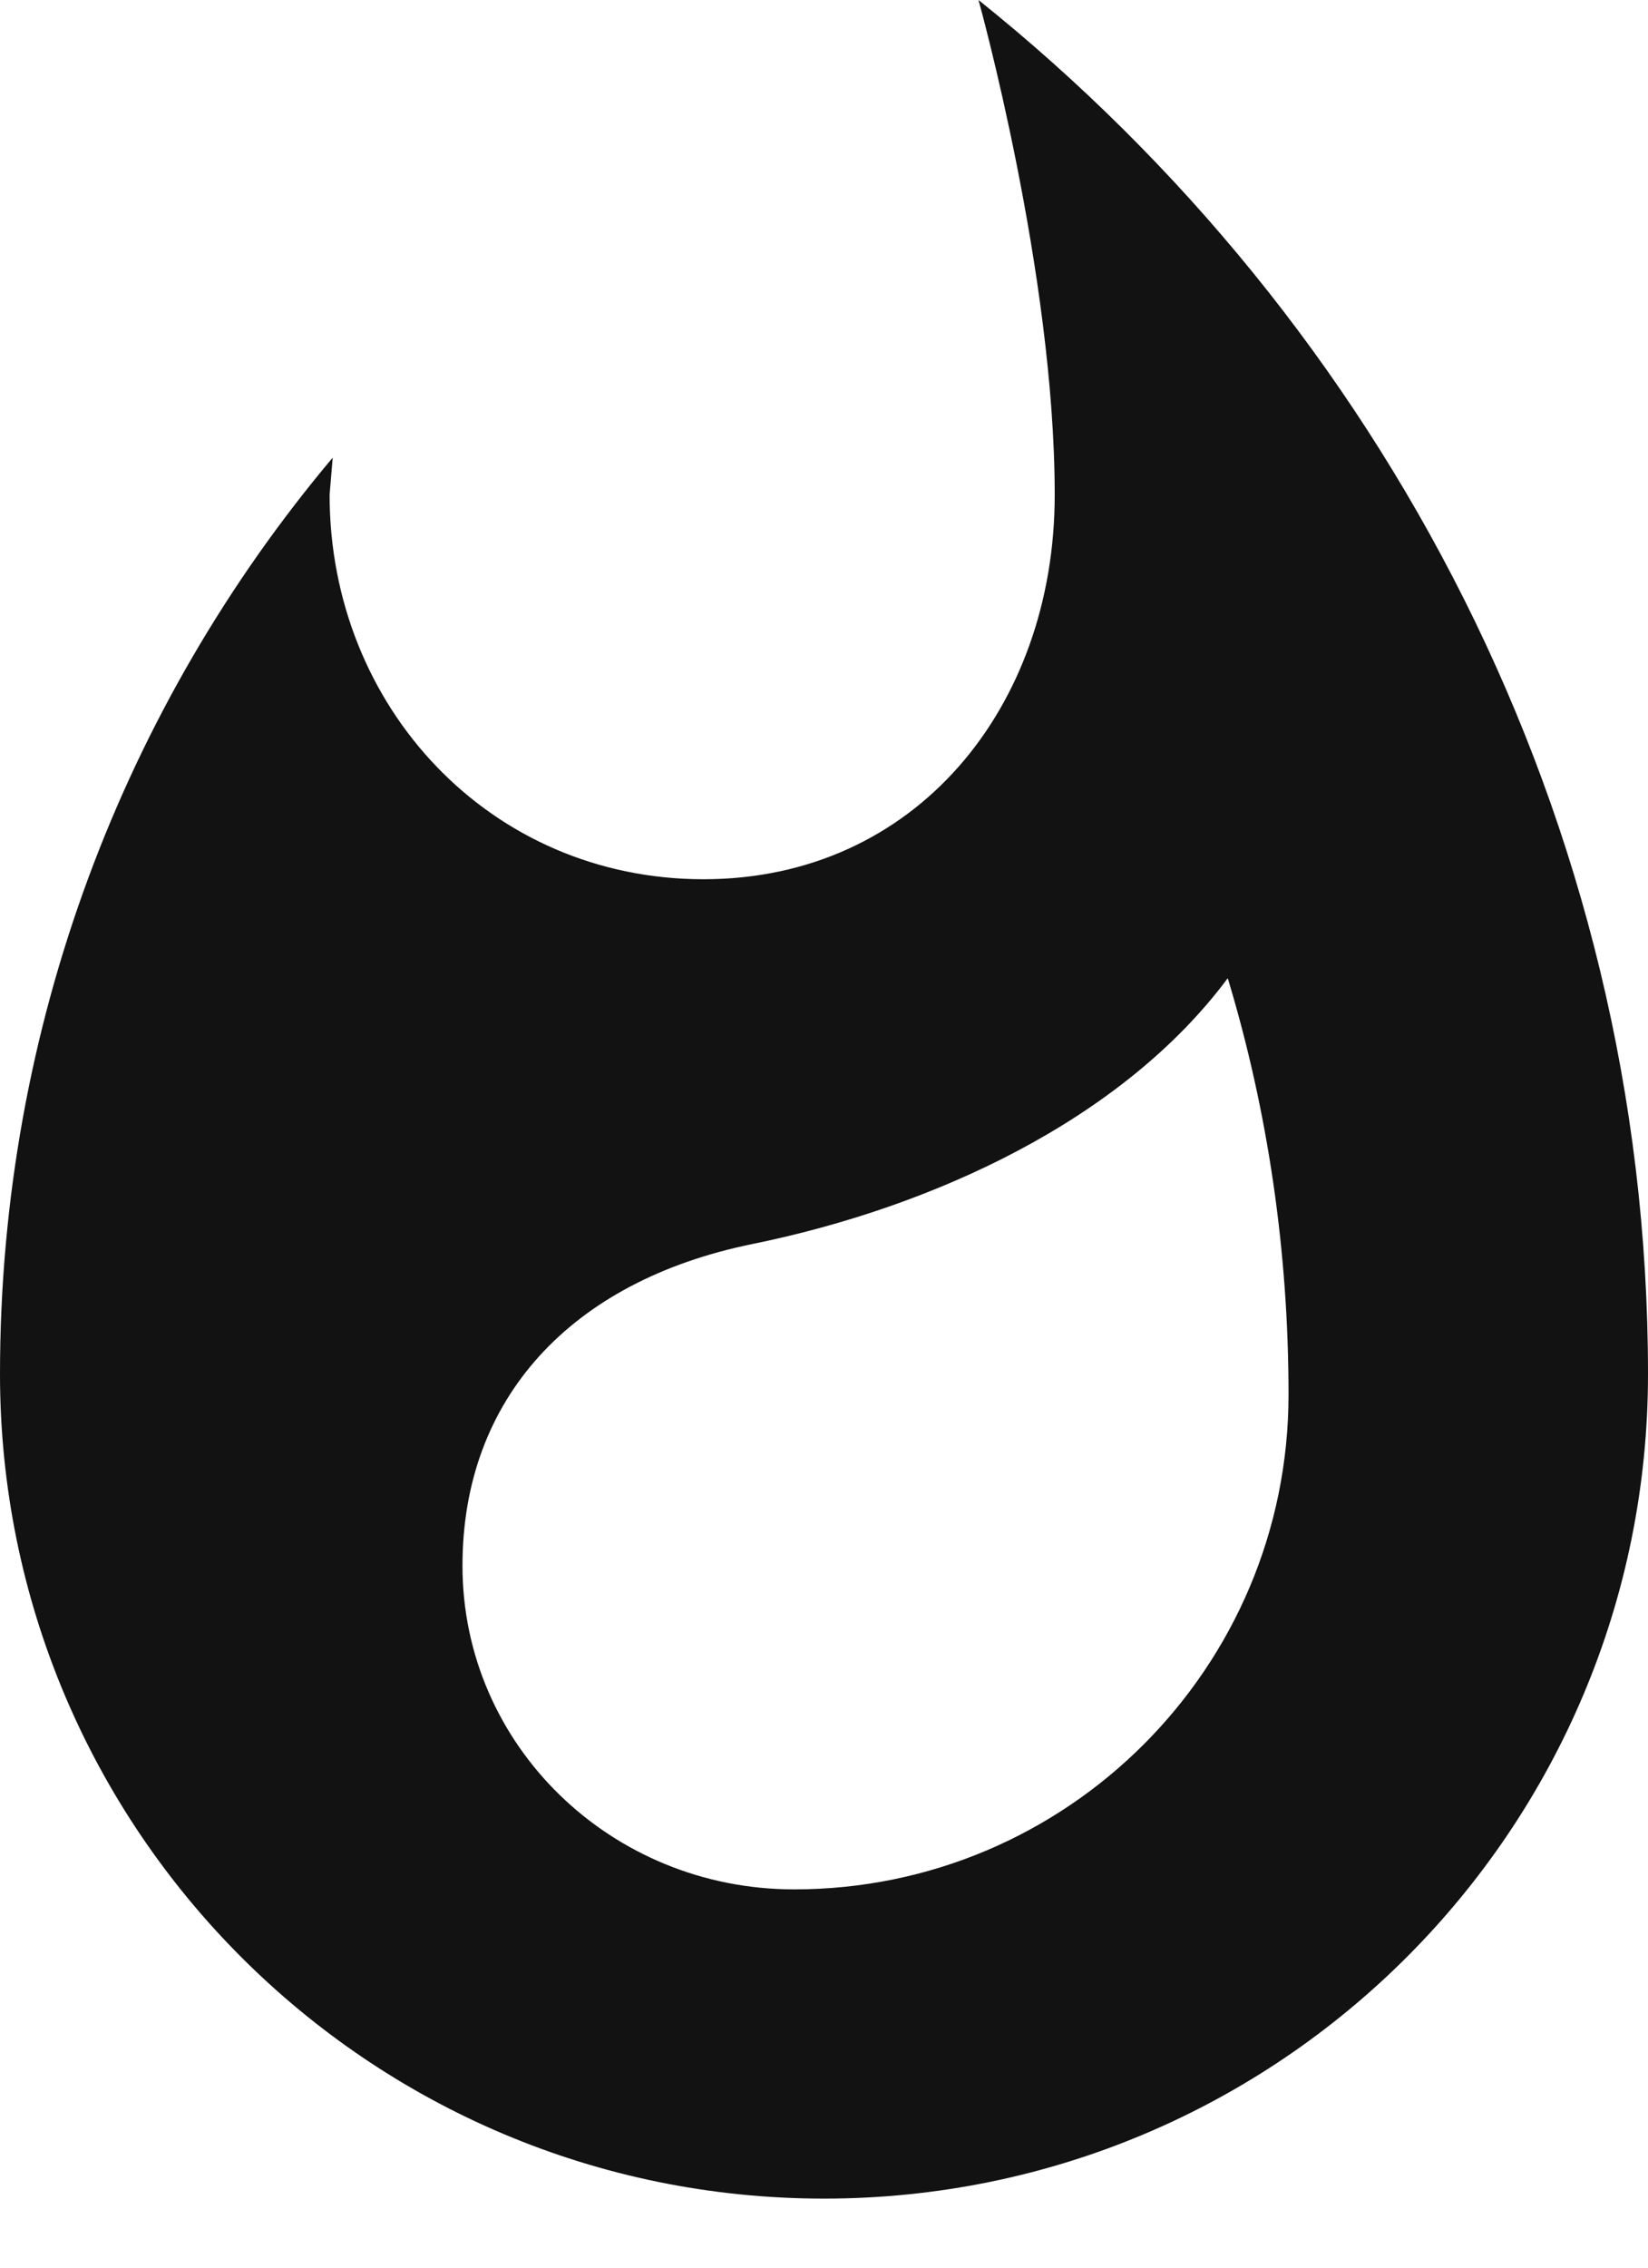 <svg width="16" height="22" viewBox="0 0 16 22" fill="none" xmlns="http://www.w3.org/2000/svg">
<path d="M9.5 0C9.5 0 10.24 2.65 10.24 4.8C10.24 6.86 8.89 8.53 6.83 8.53C4.76 8.53 3.2 6.86 3.2 4.8L3.23 4.44C1.21 6.84 0 9.95 0 13.33C0 17.75 3.58 21.33 8 21.33C12.42 21.33 16 17.75 16 13.33C16 7.94 13.41 3.13 9.5 0ZM7.71 18.33C5.93 18.33 4.49 16.93 4.49 15.19C4.49 13.57 5.54 12.43 7.3 12.07C9.07 11.71 10.9 10.86 11.92 9.49C12.31 10.78 12.51 12.14 12.51 13.53C12.51 16.18 10.36 18.33 7.71 18.33Z" fill="#121212"/>
</svg>
